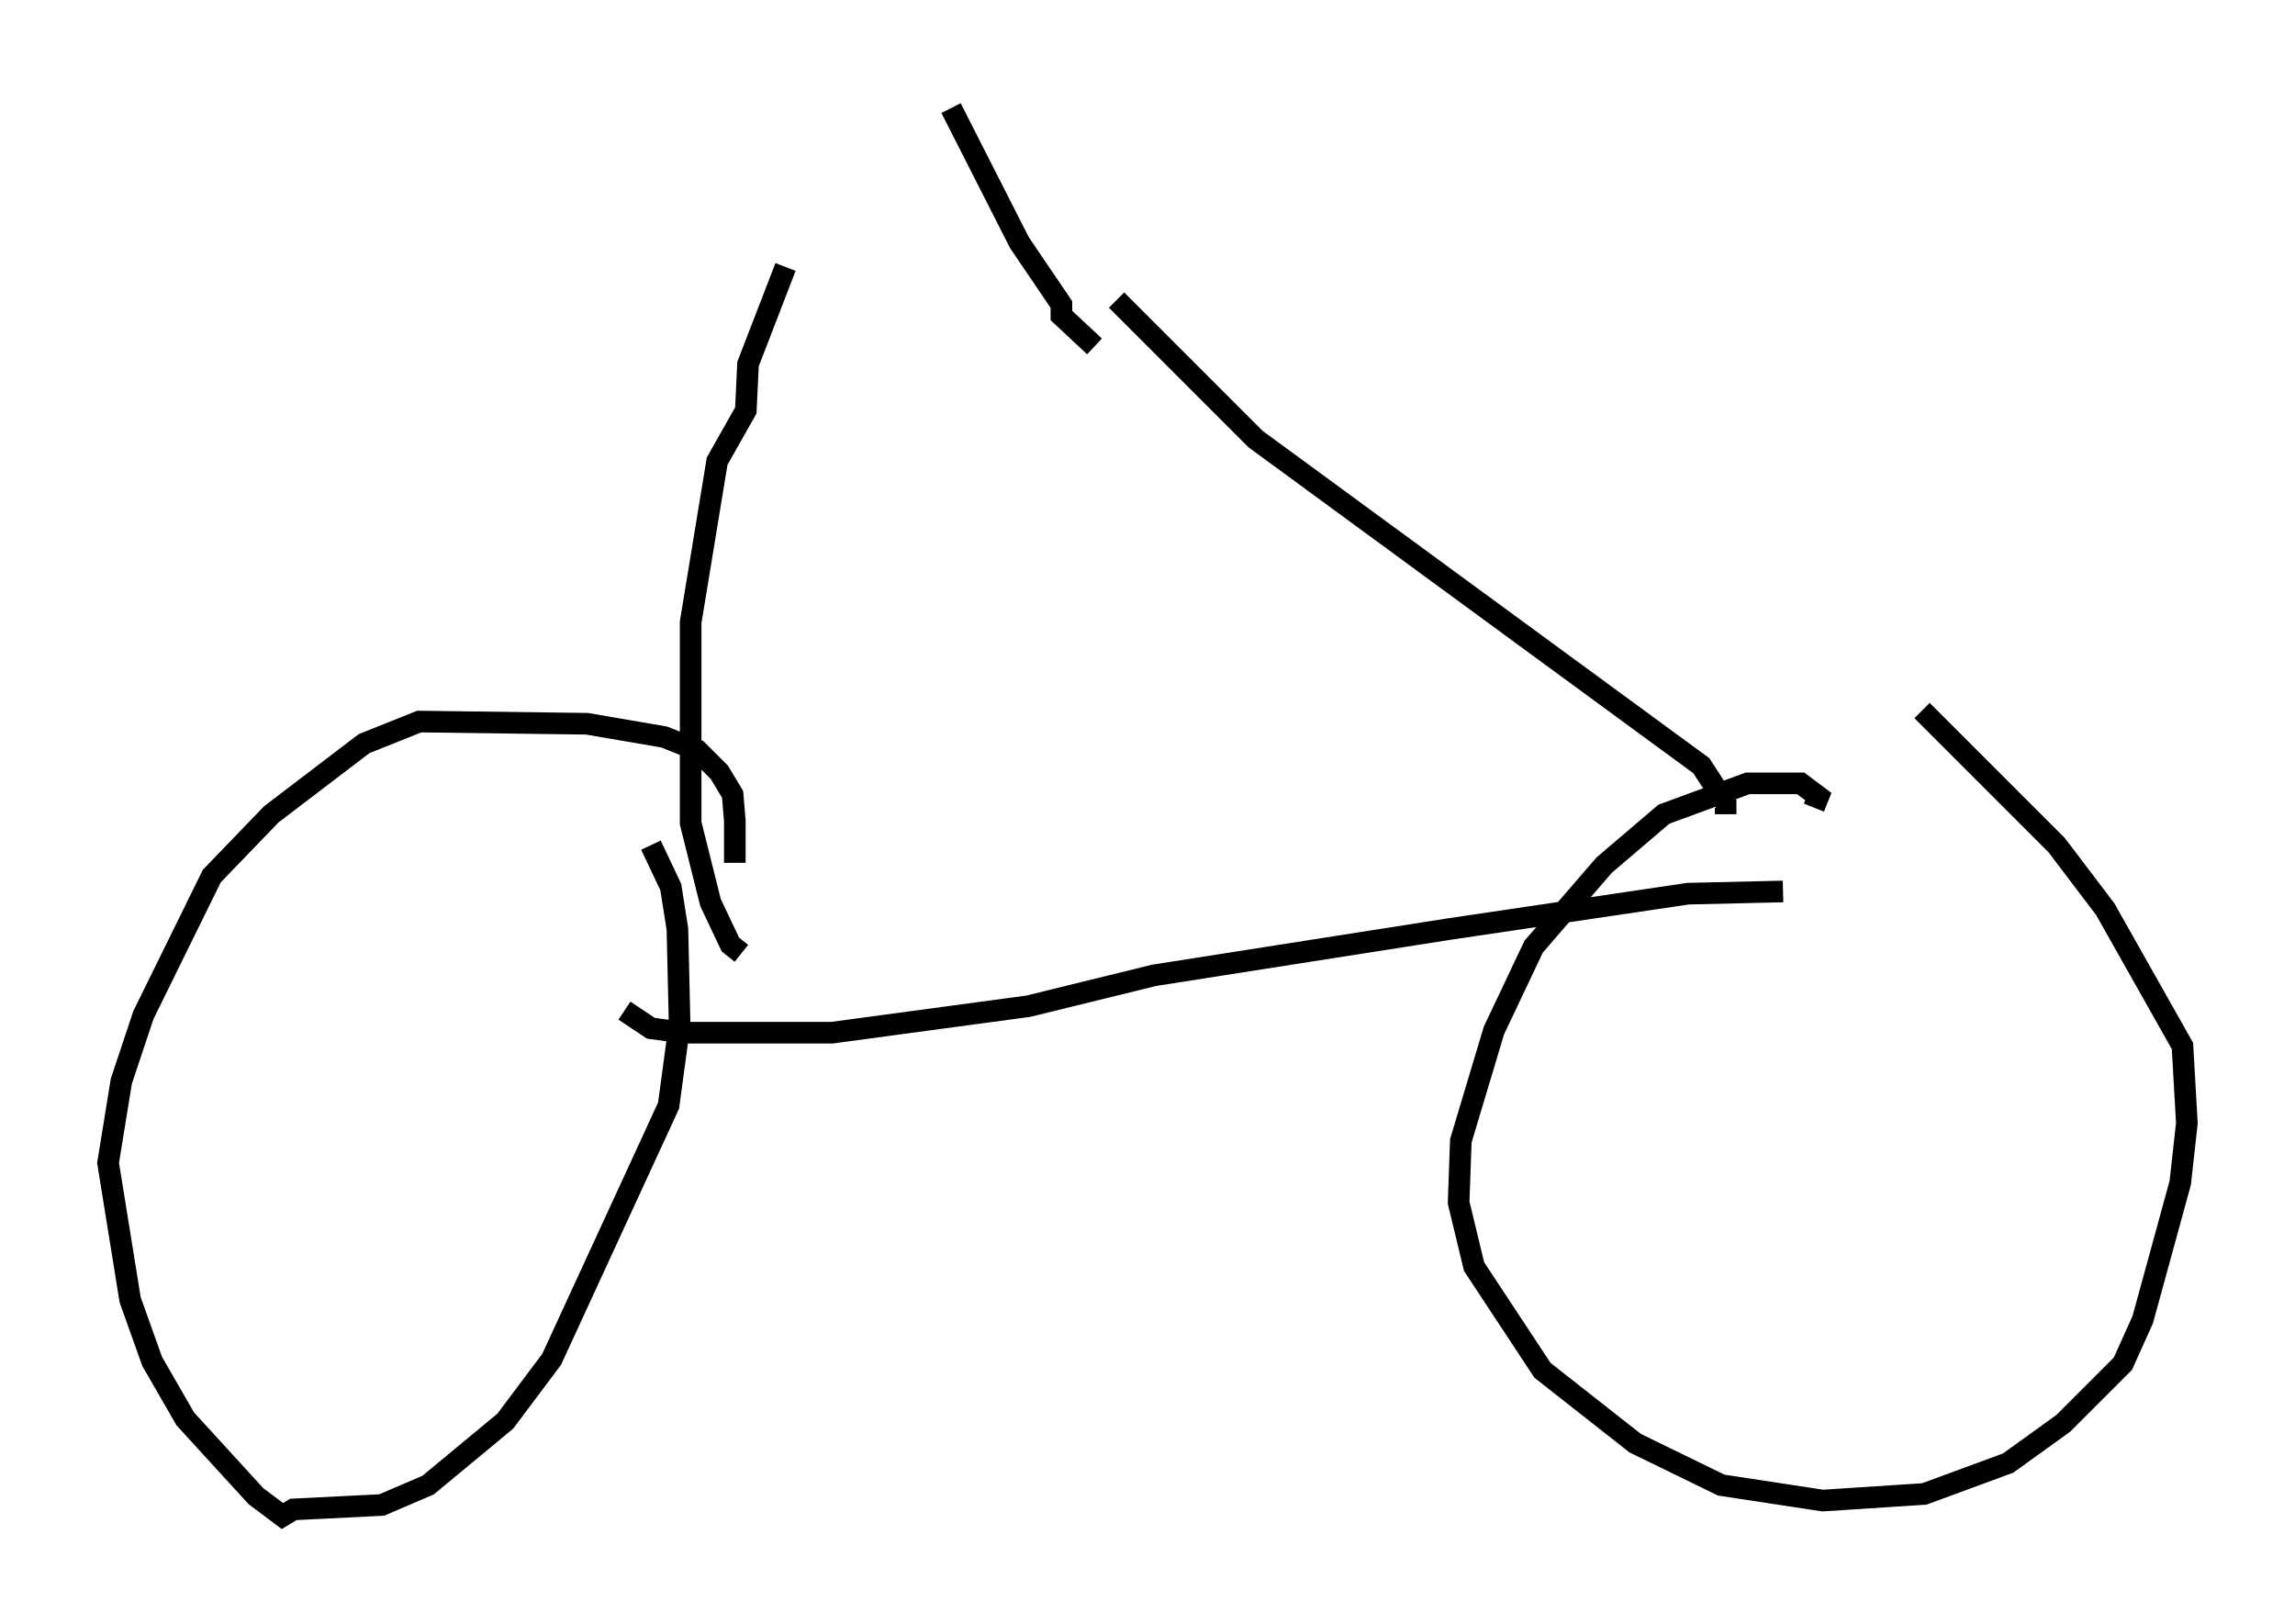 <?xml version="1.0" encoding="utf-8" ?>
<svg baseProfile="full" height="75.13" version="1.1" width="106.164" xmlns="http://www.w3.org/2000/svg" xmlns:ev="http://www.w3.org/2001/xml-events" xmlns:xlink="http://www.w3.org/1999/xlink"><defs /><rect fill="white" height="75.13" width="106.164" x="0" y="0" /><path d="M33.482, 41.75 m0.51, -1.838 l0.0, -1.94 -0.102, -1.225 l-0.613, -1.021 -1.021, -1.021 l-1.531, -0.613 -3.573, -0.613 l-7.758, -0.102 -2.552, 1.021 l-4.288, 3.267 -2.756, 2.858 l-3.165, 6.431 -1.021, 3.063 l-0.613, 3.777 1.021, 6.329 l1.021, 2.858 1.531, 2.654 l3.267, 3.573 1.225, 0.919 l0.51, -0.306 4.083, -0.204 l2.144, -0.919 3.573, -2.96 l2.144, -2.858 5.41, -11.74 l0.51, -3.777 -0.102, -4.39 l-0.306, -1.94 -0.919, -1.94 m-1.225, 7.656 l1.225, 0.817 1.531, 0.204 l6.84, 0.0 9.086, -1.225 l5.819, -1.429 13.679, -2.144 l11.025, -1.633 4.39, -0.102 m1.429, -3.879 l0.204, -0.51 -0.817, -0.613 l-2.45, 0.0 -3.879, 1.429 l-2.756, 2.348 -3.267, 3.777 l-1.838, 3.879 -1.531, 5.104 l-0.102, 2.858 0.715, 2.96 l3.165, 4.798 4.288, 3.369 l3.981, 1.94 4.696, 0.715 l4.696, -0.306 3.879, -1.429 l2.552, -1.838 2.756, -2.756 l0.919, -2.042 1.735, -6.329 l0.306, -2.756 -0.204, -3.573 l-3.573, -6.329 -2.246, -2.96 l-6.227, -6.227 m-9.086, 4.798 l0.0, -0.51 -1.123, -1.735 l-20.621, -15.109 -6.431, -6.431 m-15.313, -1.531 l-1.735, 4.492 -0.102, 2.144 l-1.327, 2.348 -1.225, 7.452 l0.0, 9.29 0.919, 3.675 l0.919, 1.94 0.51, 0.408 m9.698, -39.098 l3.165, 6.227 1.94, 2.858 l0.0, 0.51 1.531, 1.429 " fill="none" stroke="black" stroke-width="1" /></svg>